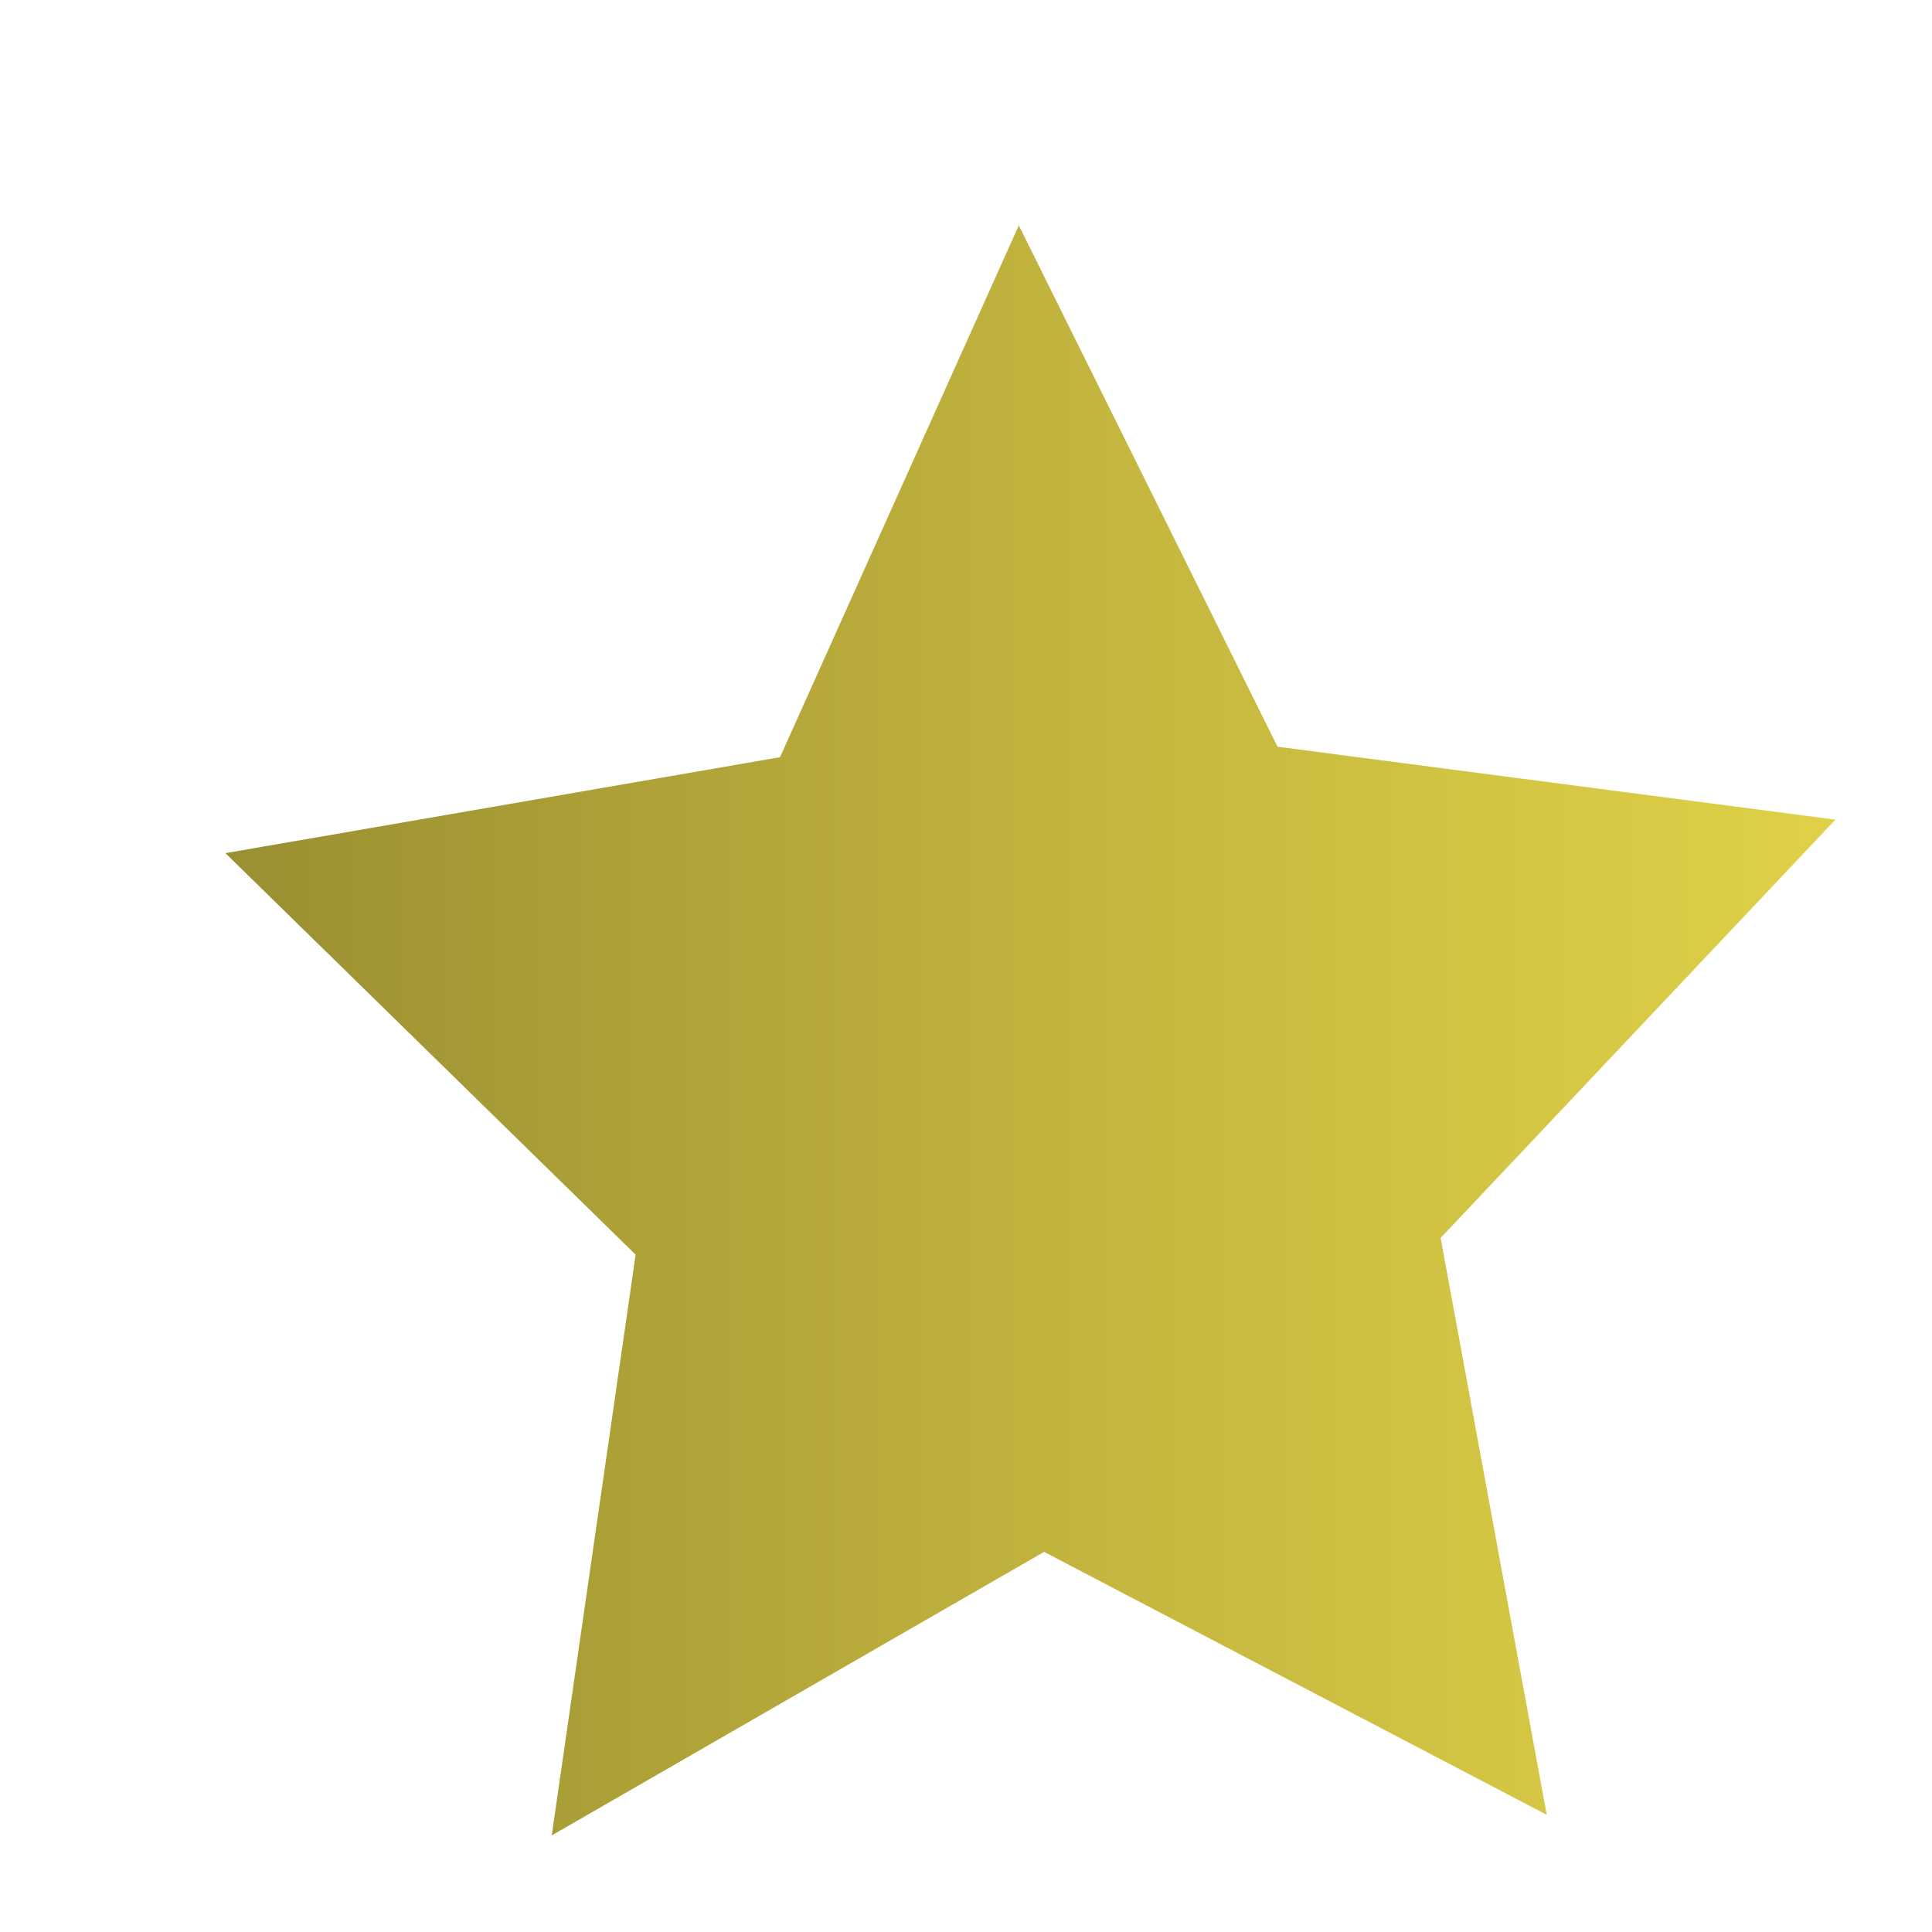 <svg id="Layer_1" data-name="Layer 1" xmlns="http://www.w3.org/2000/svg" xmlns:xlink="http://www.w3.org/1999/xlink" width="120" height="120" viewBox="0 0 120 120"><defs><style>.cls-1{filter:url(#AI_Shadow_1);}.cls-2{fill:url(#linear-gradient);}</style><filter id="AI_Shadow_1" name="AI_Shadow_1"><feGaussianBlur result="blur" stdDeviation="2" in="SourceAlpha"/><feOffset result="offsetBlurredAlpha" dx="4" dy="4" in="blur"/><feMerge><feMergeNode in="offsetBlurredAlpha"/><feMergeNode in="SourceGraphic"/></feMerge></filter><linearGradient id="linear-gradient" x1="10" y1="60" x2="110" y2="60" gradientUnits="userSpaceOnUse"><stop offset="0.03" stop-color="#9c9132"/><stop offset="0.58" stop-color="#c6b83f"/><stop offset="1" stop-color="#e0d148"/></linearGradient></defs><g class="cls-1"><polygon class="cls-2" points="110 46.91 85.48 72.89 92.07 108.72 60.85 92.39 30.27 110 35.48 73.93 10 48.99 44.45 43.03 59.28 10 75.35 42.38 110 46.91"/></g></svg>